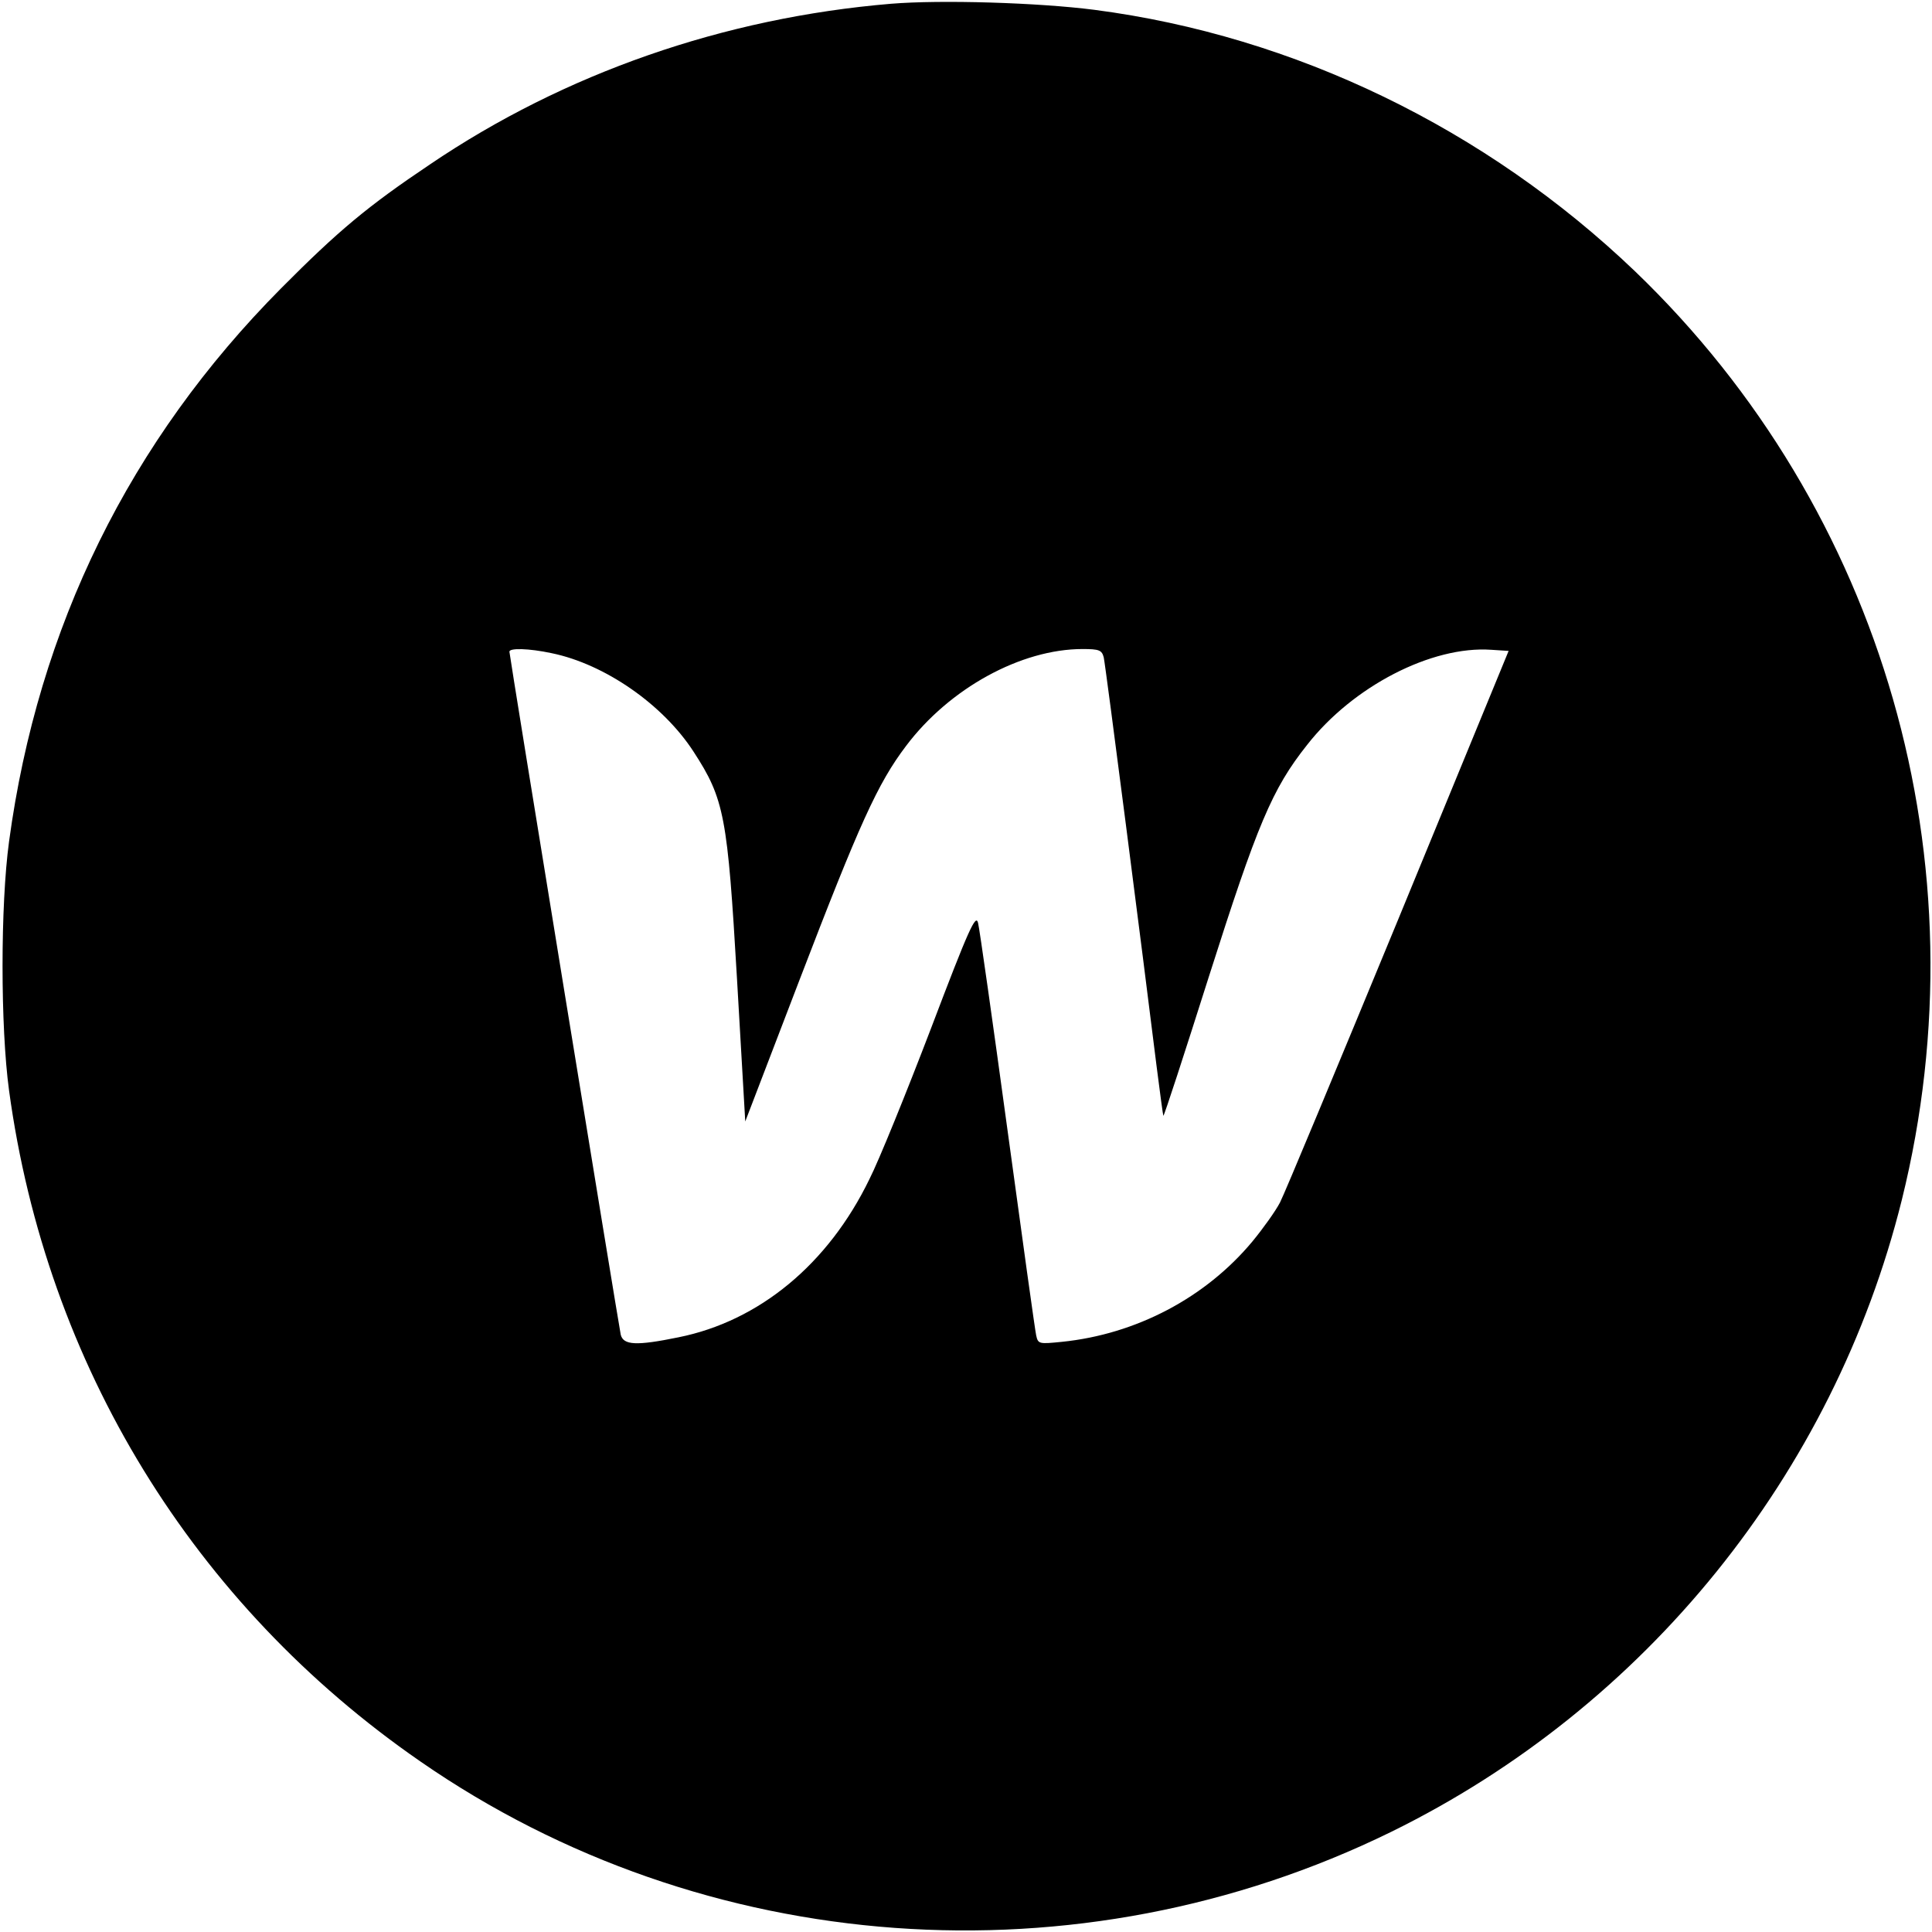 <?xml version="1.0" standalone="no"?>
<!DOCTYPE svg PUBLIC "-//W3C//DTD SVG 20010904//EN"
 "http://www.w3.org/TR/2001/REC-SVG-20010904/DTD/svg10.dtd">
<svg version="1.0" xmlns="http://www.w3.org/2000/svg"
 width="512pt" height="512pt" viewBox="0 0 512 512"
 preserveAspectRatio="xMidYMid meet">

<g transform="translate(0,512) scale(0.1,-0.1)"
fill="#000000" stroke="none">
<path d="M2361 5110 c-442 -37 -865 -184 -1222 -426 -164 -110 -242 -175 -394
-328 -401 -404 -644 -897 -721 -1466 -23 -169 -23 -491 0 -660 99 -727 488
-1362 1090 -1778 752 -521 1743 -593 2572 -187 675 331 1173 948 1354 1675
221 892 -48 1828 -707 2461 -395 378 -902 624 -1433 693 -148 19 -406 27 -539
16z m-899 -1721 c141 -29 295 -136 376 -261 82 -126 90 -172 115 -600 l22
-380 143 373 c160 417 208 523 283 622 115 153 305 257 468 257 44 0 51 -3 56
-22 5 -22 105 -800 140 -1083 9 -71 17 -130 18 -132 2 -1 56 165 121 370 128
402 167 496 260 613 121 155 330 263 488 252 l46 -3 -292 -710 c-161 -390
-302 -729 -314 -752 -12 -23 -45 -69 -73 -103 -124 -149 -308 -246 -505 -266
-60 -6 -63 -6 -68 17 -3 13 -37 258 -76 544 -39 286 -74 533 -78 549 -6 25
-24 -14 -125 -280 -65 -170 -138 -350 -163 -399 -109 -225 -292 -376 -506
-419 -112 -23 -146 -21 -153 7 -6 29 -295 1800 -295 1810 0 10 51 9 112 -4z"/>
</g>
</svg>
